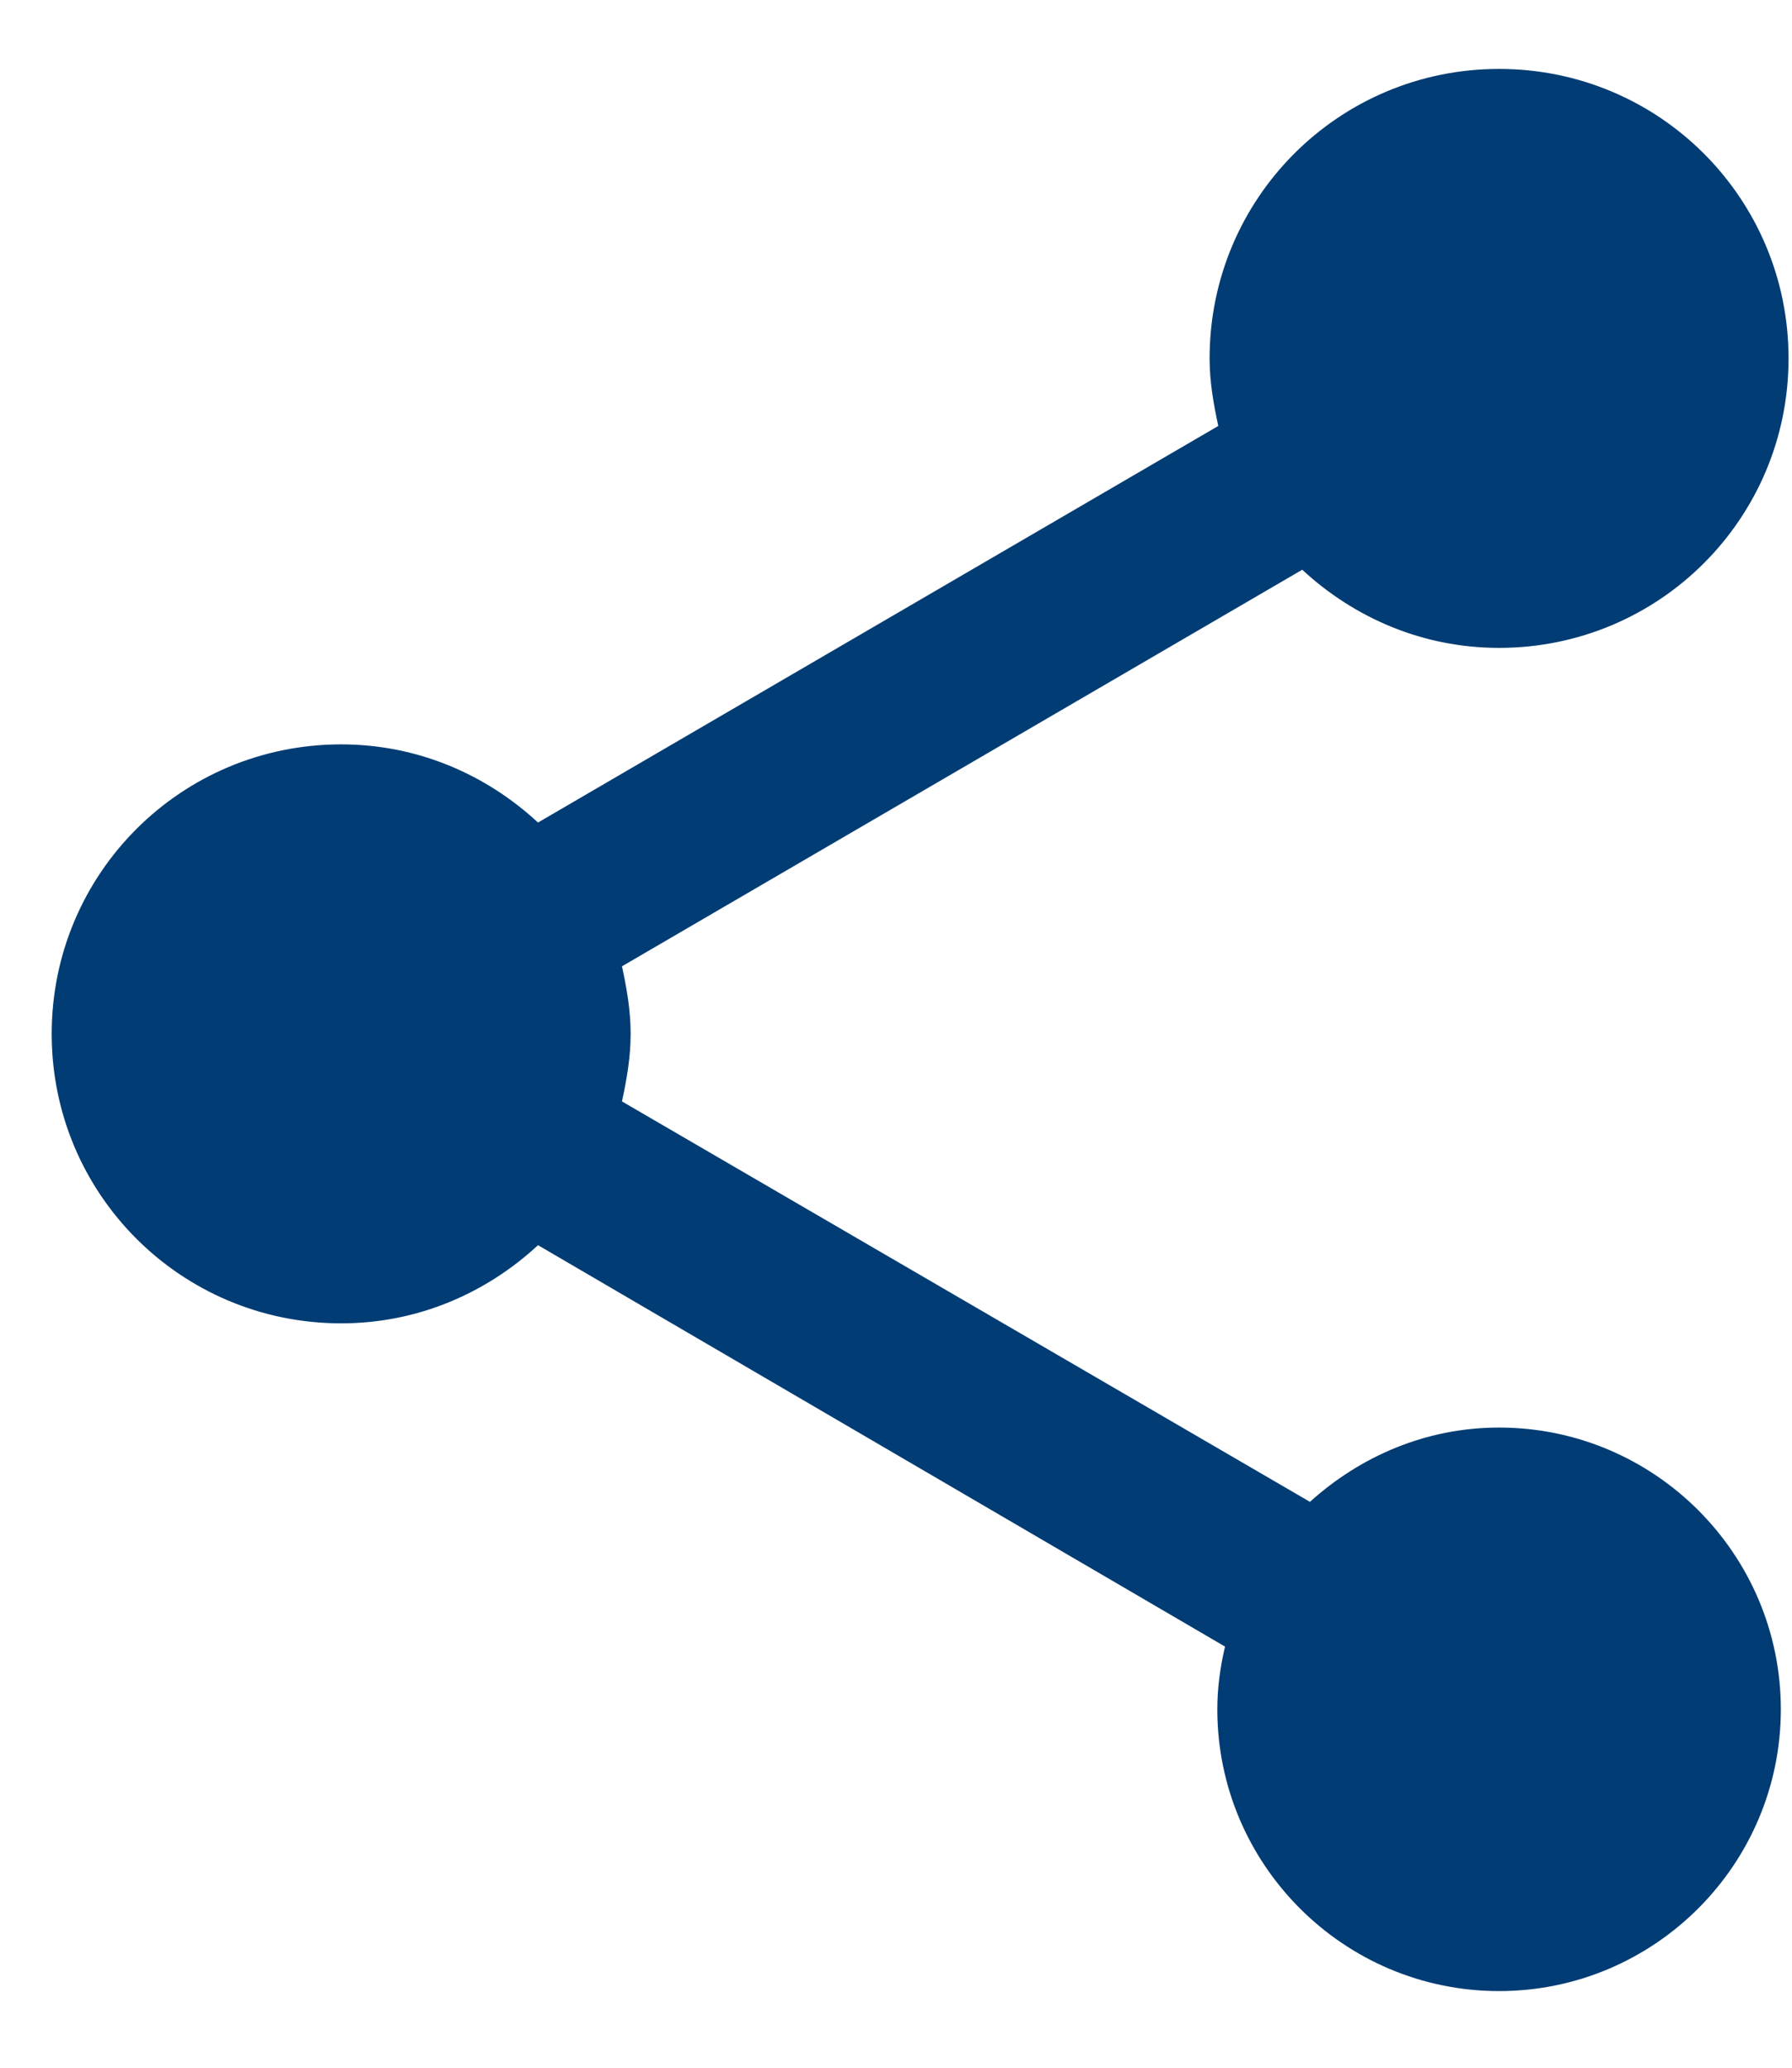 <svg width="13" height="15" viewBox="0 0 13 15" fill="none" xmlns="http://www.w3.org/2000/svg">
<path d="M10.875 10.356C10.343 10.356 9.867 10.566 9.503 10.895L4.512 7.99C4.547 7.829 4.575 7.668 4.575 7.5C4.575 7.332 4.547 7.171 4.512 7.01L9.447 4.133C9.825 4.483 10.322 4.7 10.875 4.7C12.037 4.7 12.975 3.762 12.975 2.6C12.975 1.438 12.037 0.5 10.875 0.5C9.713 0.5 8.775 1.438 8.775 2.6C8.775 2.768 8.803 2.929 8.838 3.09L3.903 5.967C3.525 5.617 3.028 5.4 2.475 5.4C1.313 5.4 0.375 6.338 0.375 7.5C0.375 8.662 1.313 9.6 2.475 9.6C3.028 9.6 3.525 9.383 3.903 9.033L8.887 11.945C8.852 12.092 8.831 12.246 8.831 12.4C8.831 13.527 9.748 14.444 10.875 14.444C12.002 14.444 12.919 13.527 12.919 12.4C12.919 11.273 12.002 10.356 10.875 10.356Z" fill="#013C74"/>
</svg>
